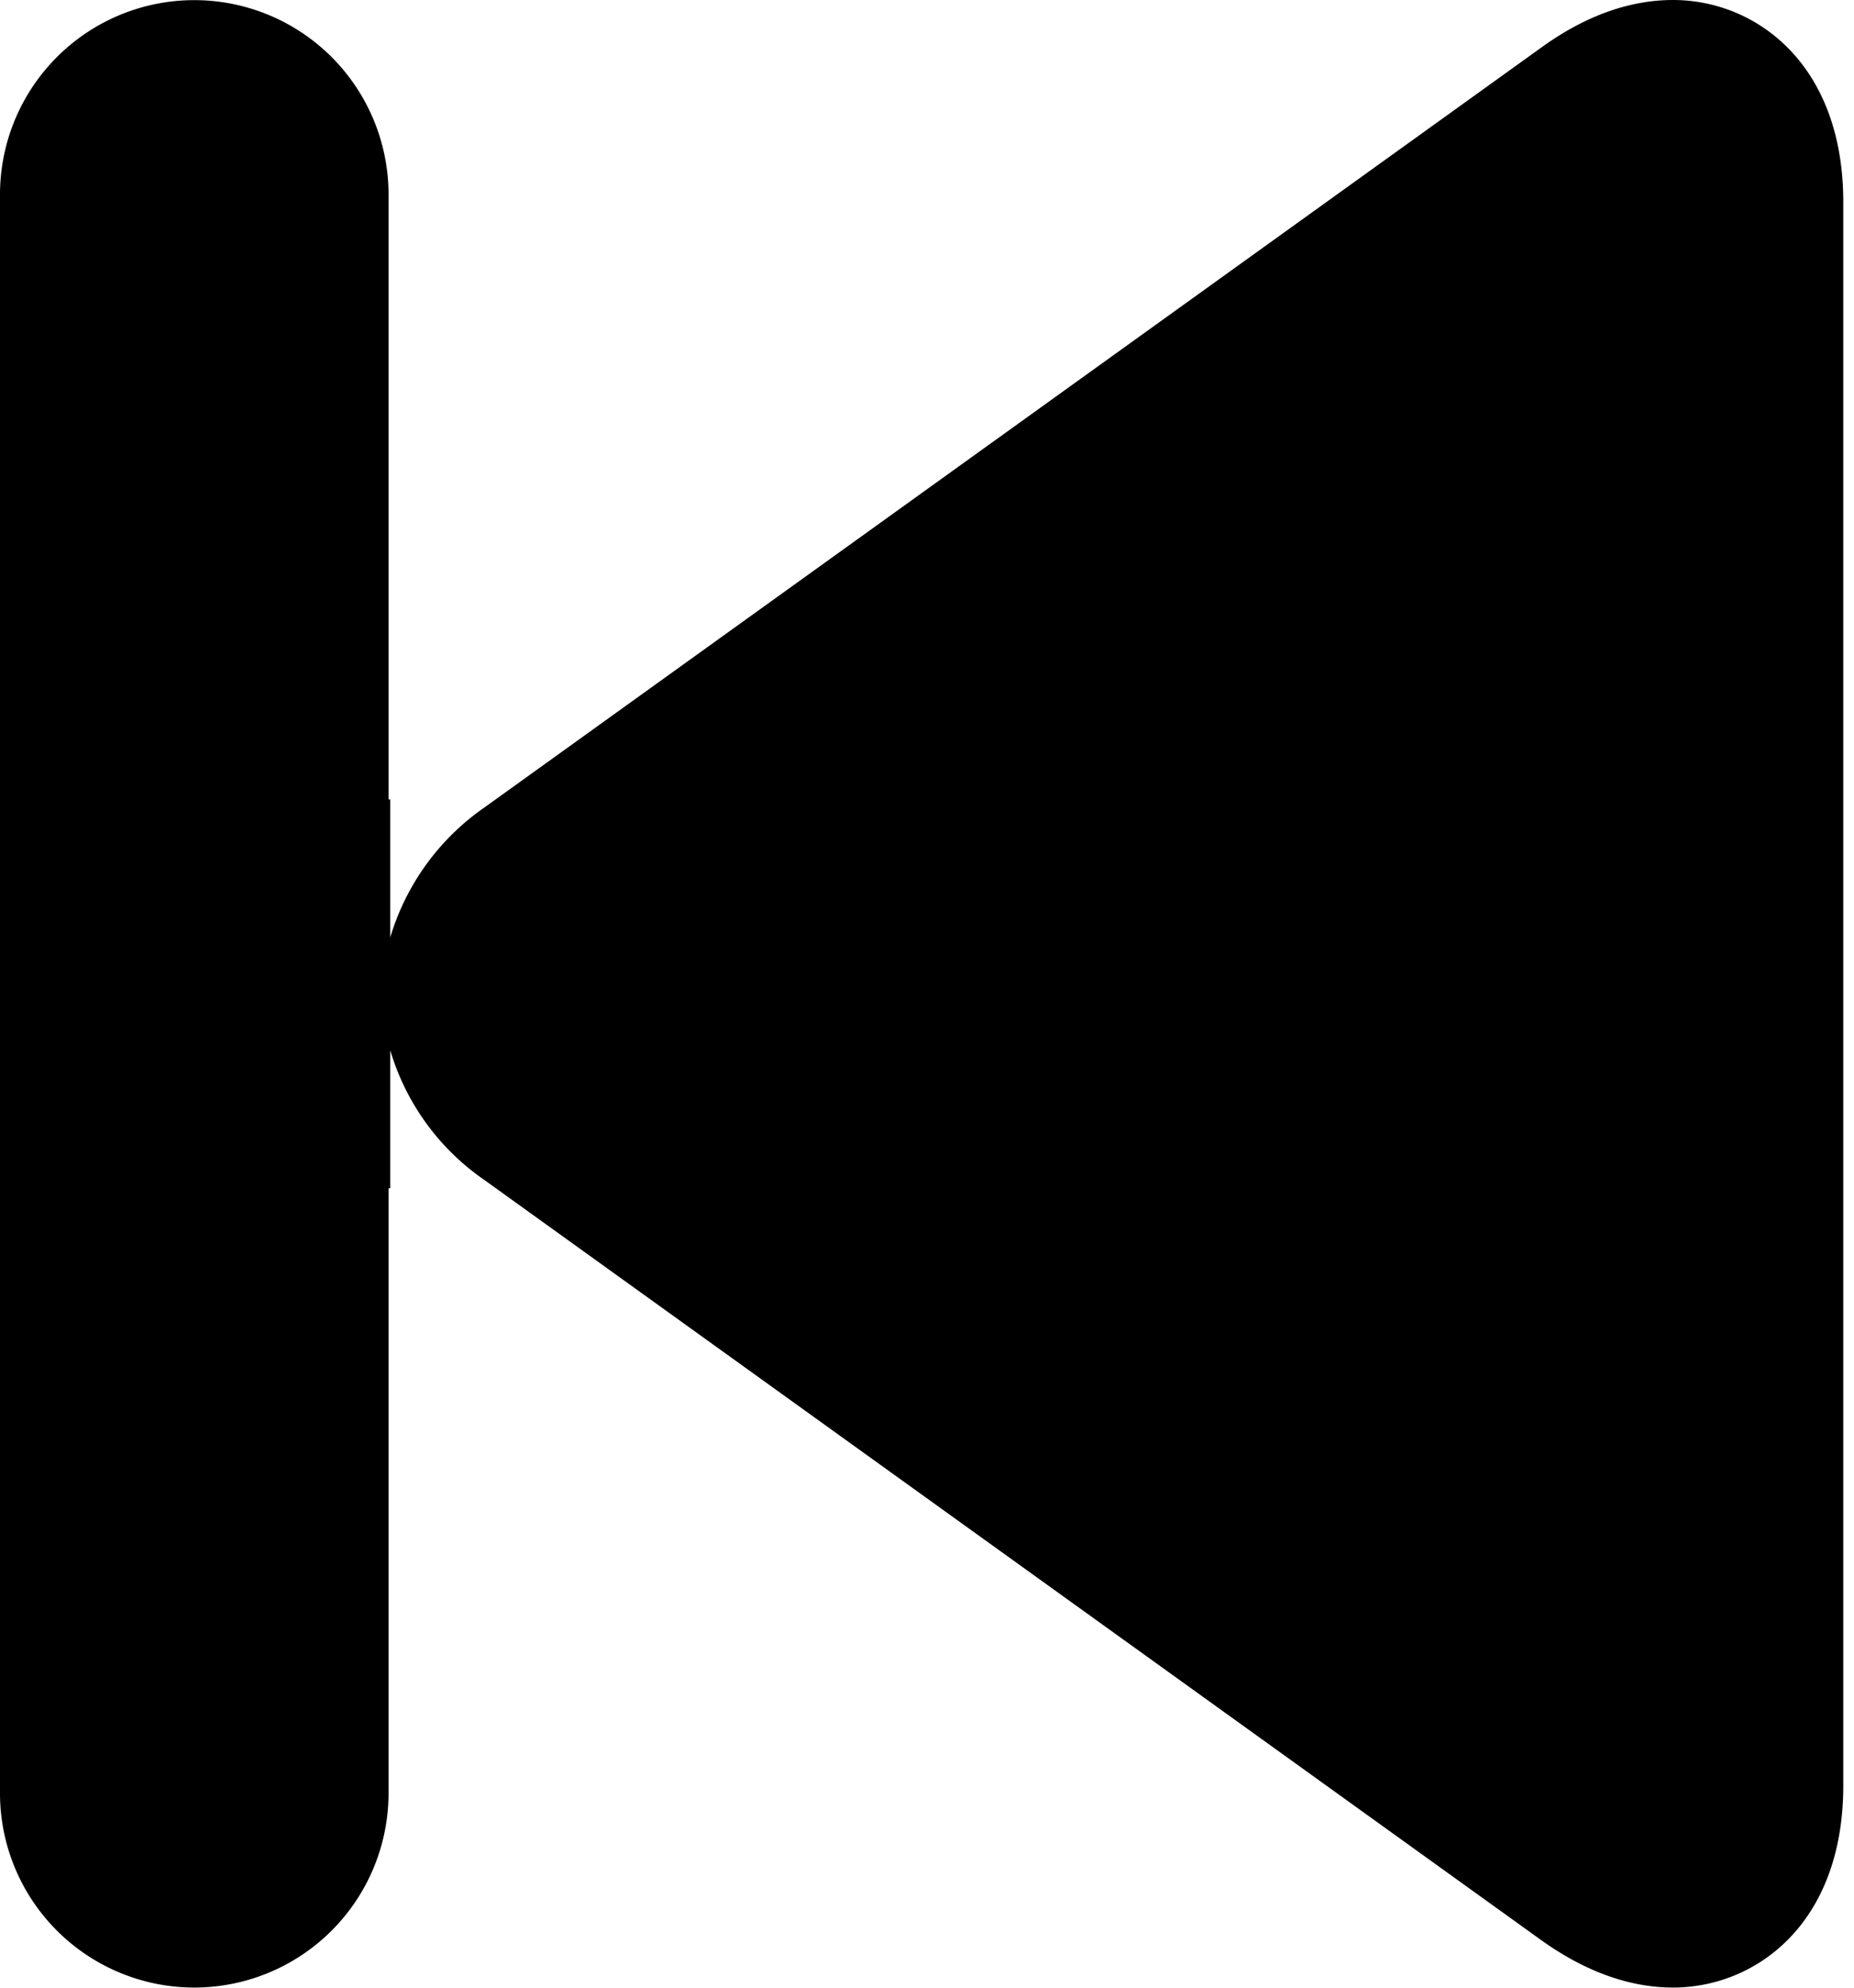 <svg height="15" viewBox="0 0 14 15" width="14" xmlns="http://www.w3.org/2000/svg"><path d="m0 6.033v-4.565a1.467 1.467 0 0 1 2.934 0v4.565h.013v1.041a1.83 1.83 0 0 1 .709-.979l7.988-5.74c.328-.236.662-.355.99-.355.62 0 1.285.478 1.285 1.525v11.95c0 1.047-.665 1.524-1.285 1.524-.328 0-.662-.12-.992-.355l-7.984-5.739a1.814 1.814 0 0 1 -.711-.979v1.041h-.013v4.565a1.467 1.467 0 0 1 -2.934 0z"/></svg>